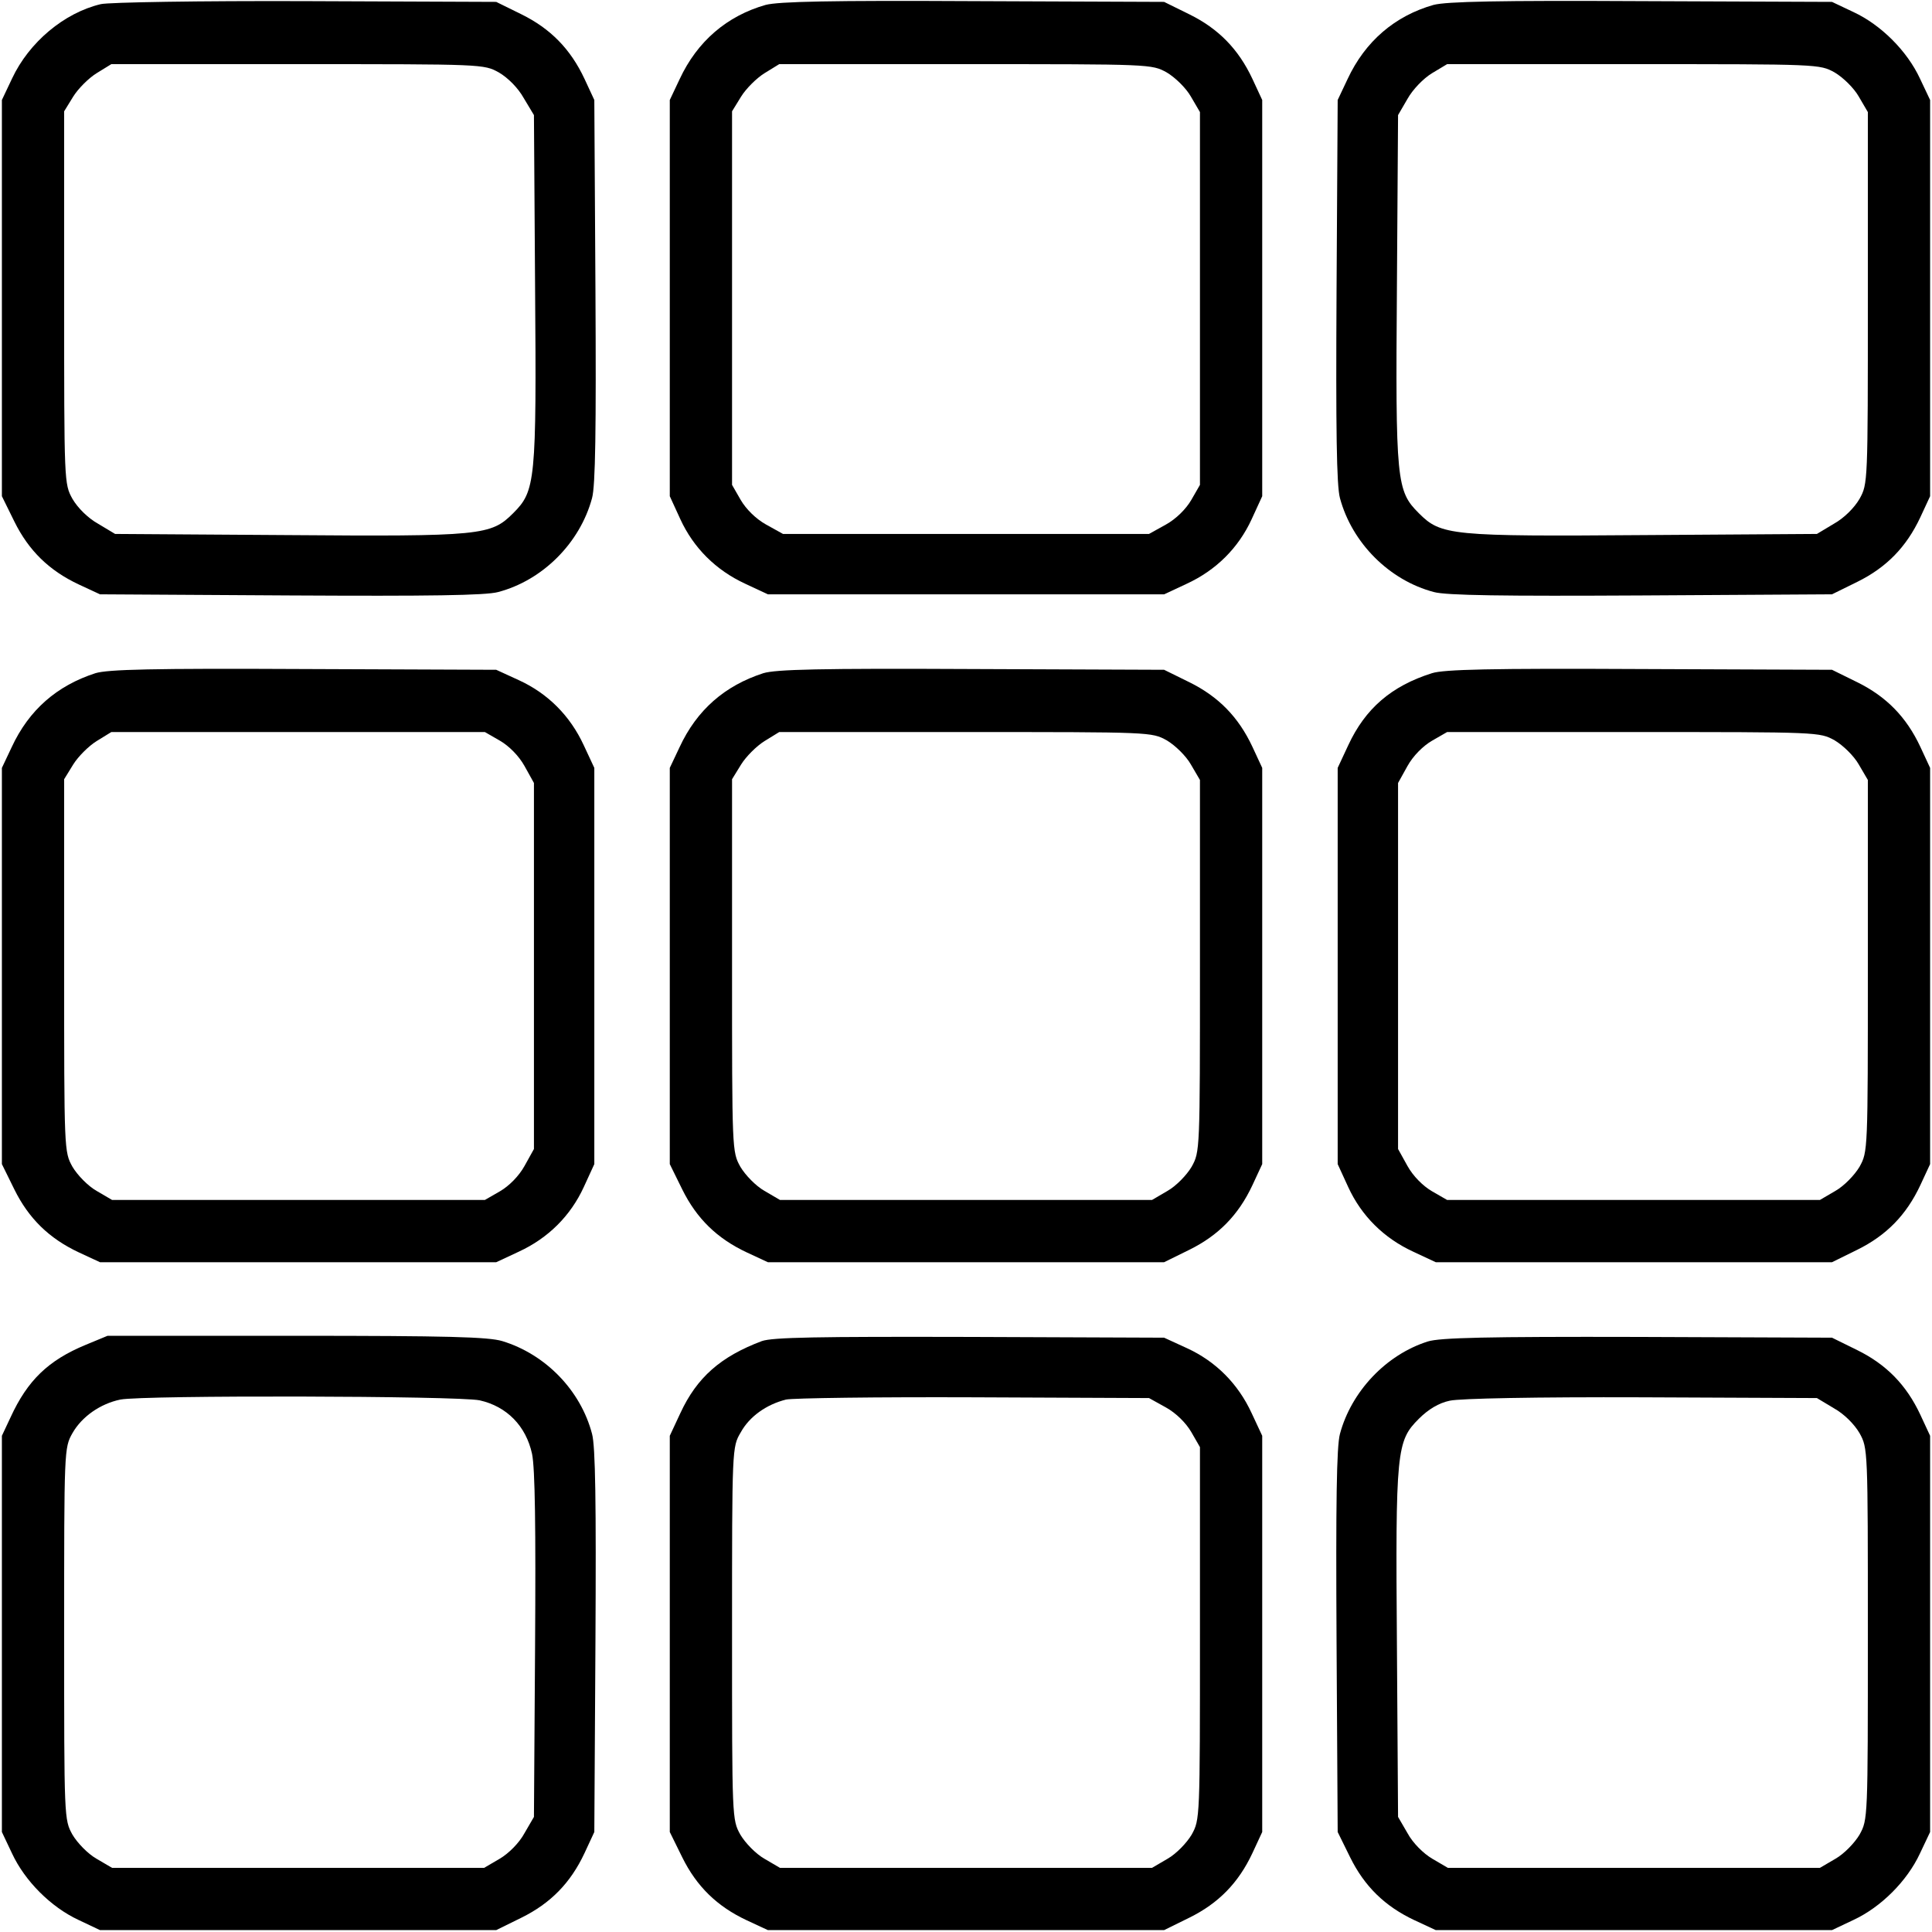 <?xml version="1.0" standalone="no"?>
<!DOCTYPE svg PUBLIC "-//W3C//DTD SVG 20010904//EN"
 "http://www.w3.org/TR/2001/REC-SVG-20010904/DTD/svg10.dtd">
<svg version="1.0" xmlns="http://www.w3.org/2000/svg"
 width="512pt" height="512pt" viewBox="0 0 512 512"
 preserveAspectRatio="xMidYMid meet">

<g transform="translate(0,512) scale(0.1,-0.1)"
fill="#000000" stroke="none">
<path d="M267 5109 c-97 -23 -190 -101 -235 -197 l-27 -57 0 -525 0 -525 33
-67 c38 -77 92 -130 171 -167 l56 -26 505 -3 c366 -2 517 0 550 9 118 31 217
130 249 249 9 33 11 181 9 550 l-3 505 -26 56 c-37 79 -90 133 -167 171 l-67
33 -505 2 c-278 1 -522 -3 -543 -8z m1055 -181 c24 -14 51 -41 66 -68 l27 -45
3 -453 c4 -519 1 -543 -58 -602 -59 -59 -83 -62 -602 -58 l-453 3 -45 27 c-27
15 -54 42 -68 66 -22 40 -22 41 -22 533 l0 494 24 39 c13 21 41 49 62 62 l39
24 494 0 c492 0 493 0 533 -22z"/>
<path d="M2029 5107 c-102 -29 -181 -96 -228 -197 l-26 -55 0 -525 0 -525 28
-61 c35 -76 94 -135 172 -171 l60 -28 525 0 525 0 60 28 c78 36 137 95 172
171 l28 61 0 525 0 525 -26 56 c-37 79 -90 133 -167 171 l-67 33 -505 2 c-379
2 -516 -1 -551 -10z m1063 -179 c22 -13 51 -41 64 -64 l24 -41 0 -494 0 -494
-23 -40 c-14 -24 -40 -50 -67 -65 l-45 -25 -485 0 -485 0 -45 25 c-27 15 -53
41 -67 65 l-23 40 0 495 0 495 24 39 c13 21 41 49 62 62 l39 24 494 0 c492 0
493 0 533 -22z"/>
<path d="M3799 5107 c-102 -29 -181 -96 -228 -197 l-26 -55 -3 -505 c-2 -369
0 -517 9 -550 32 -119 131 -218 249 -249 33 -9 184 -11 550 -9 l505 3 67 33
c77 38 130 92 167 171 l26 56 0 525 0 525 -27 57 c-34 73 -103 142 -176 176
l-57 27 -505 2 c-379 2 -516 -1 -551 -10z m1063 -179 c22 -13 51 -41 64 -64
l24 -41 0 -493 c0 -491 0 -492 -22 -532 -14 -24 -41 -51 -68 -66 l-45 -27
-453 -3 c-519 -4 -543 -1 -602 58 -59 59 -62 83 -58 602 l3 453 25 43 c14 25
42 54 65 68 l40 24 494 0 c492 0 493 0 533 -22z"/>
<path d="M253 3336 c-102 -33 -176 -97 -222 -196 l-26 -55 0 -525 0 -525 33
-67 c38 -77 92 -130 171 -167 l56 -26 525 0 525 0 60 28 c78 36 137 95 172
171 l28 61 0 525 0 525 -28 60 c-36 78 -95 137 -171 172 l-61 28 -510 2 c-402
2 -519 -1 -552 -11z m1072 -179 c24 -14 50 -40 65 -67 l25 -45 0 -485 0 -485
-25 -45 c-15 -27 -41 -53 -65 -67 l-40 -23 -494 0 -494 0 -41 24 c-23 13 -51
42 -64 64 -22 40 -22 41 -22 533 l0 494 24 39 c13 21 41 49 62 62 l39 24 495
0 495 0 40 -23z"/>
<path d="M2023 3336 c-102 -33 -176 -97 -222 -196 l-26 -55 0 -525 0 -525 33
-67 c38 -77 92 -130 171 -167 l56 -26 525 0 525 0 67 33 c77 38 130 92 167
171 l26 56 0 525 0 525 -26 56 c-37 79 -90 133 -167 171 l-67 33 -510 2 c-402
2 -519 -1 -552 -11z m1069 -178 c22 -13 51 -41 64 -64 l24 -41 0 -493 c0 -491
0 -492 -22 -532 -13 -22 -41 -51 -64 -64 l-41 -24 -493 0 -493 0 -41 24 c-23
13 -51 42 -64 64 -22 40 -22 41 -22 533 l0 494 24 39 c13 21 41 49 62 62 l39
24 494 0 c492 0 493 0 533 -22z"/>
<path d="M3795 3336 c-108 -34 -177 -94 -222 -191 l-28 -60 0 -525 0 -525 28
-61 c35 -76 94 -135 172 -171 l60 -28 525 0 525 0 67 33 c77 38 130 92 167
171 l26 56 0 525 0 525 -26 56 c-37 79 -90 133 -167 171 l-67 33 -510 2 c-393
2 -519 -1 -550 -11z m1067 -178 c22 -13 51 -41 64 -64 l24 -41 0 -493 c0 -491
0 -492 -22 -532 -13 -22 -41 -51 -64 -64 l-41 -24 -494 0 -494 0 -40 23 c-24
14 -50 40 -65 67 l-25 45 0 485 0 485 25 45 c15 27 41 53 65 67 l40 23 494 0
c492 0 493 0 533 -22z"/>
<path d="M227 1556 c-99 -41 -154 -94 -199 -192 l-23 -49 0 -525 0 -525 27
-57 c34 -73 103 -142 176 -176 l57 -27 525 0 525 0 67 33 c77 38 130 92 167
171 l26 56 3 505 c2 366 0 517 -9 550 -30 115 -123 211 -238 246 -37 11 -144
14 -546 14 l-500 0 -58 -24z m1044 -147 c72 -16 123 -68 139 -142 8 -39 10
-196 8 -509 l-3 -453 -25 -43 c-14 -26 -42 -54 -66 -68 l-41 -24 -493 0 -493
0 -41 24 c-23 13 -51 42 -64 64 -22 40 -22 41 -22 532 0 489 0 493 22 532 25
44 74 78 127 89 62 12 894 10 952 -2z"/>
<path d="M2019 1566 c-109 -41 -172 -96 -216 -191 l-28 -60 0 -525 0 -525 33
-67 c38 -77 92 -130 171 -167 l56 -26 525 0 525 0 67 33 c77 38 130 92 167
171 l26 56 0 525 0 525 -28 60 c-36 78 -95 137 -171 172 l-61 28 -515 2 c-406
1 -522 -1 -551 -11z m1071 -176 c27 -15 53 -41 67 -65 l23 -40 0 -494 c0 -492
0 -493 -22 -533 -13 -22 -41 -51 -64 -64 l-41 -24 -493 0 -493 0 -41 24 c-23
13 -51 42 -64 64 -22 40 -22 41 -22 533 0 493 0 494 23 533 23 42 68 74 120
87 18 4 241 7 497 6 l465 -2 45 -25z"/>
<path d="M3784 1565 c-111 -35 -203 -133 -233 -245 -9 -33 -11 -184 -9 -550
l3 -505 33 -67 c38 -77 92 -130 171 -167 l56 -26 525 0 525 0 57 27 c73 34
142 103 176 176 l27 57 0 525 0 525 -26 56 c-37 79 -90 133 -167 171 l-67 33
-515 2 c-400 1 -524 -2 -556 -12z m1076 -177 c27 -15 54 -42 68 -66 22 -40 22
-41 22 -532 0 -491 0 -492 -22 -532 -13 -22 -41 -51 -64 -64 l-41 -24 -493 0
-493 0 -41 24 c-24 14 -52 42 -66 68 l-25 43 -3 453 c-4 519 -1 543 58 602 25
25 53 42 82 48 26 6 229 10 508 9 l465 -2 45 -27z"/>
</g>
</svg>
